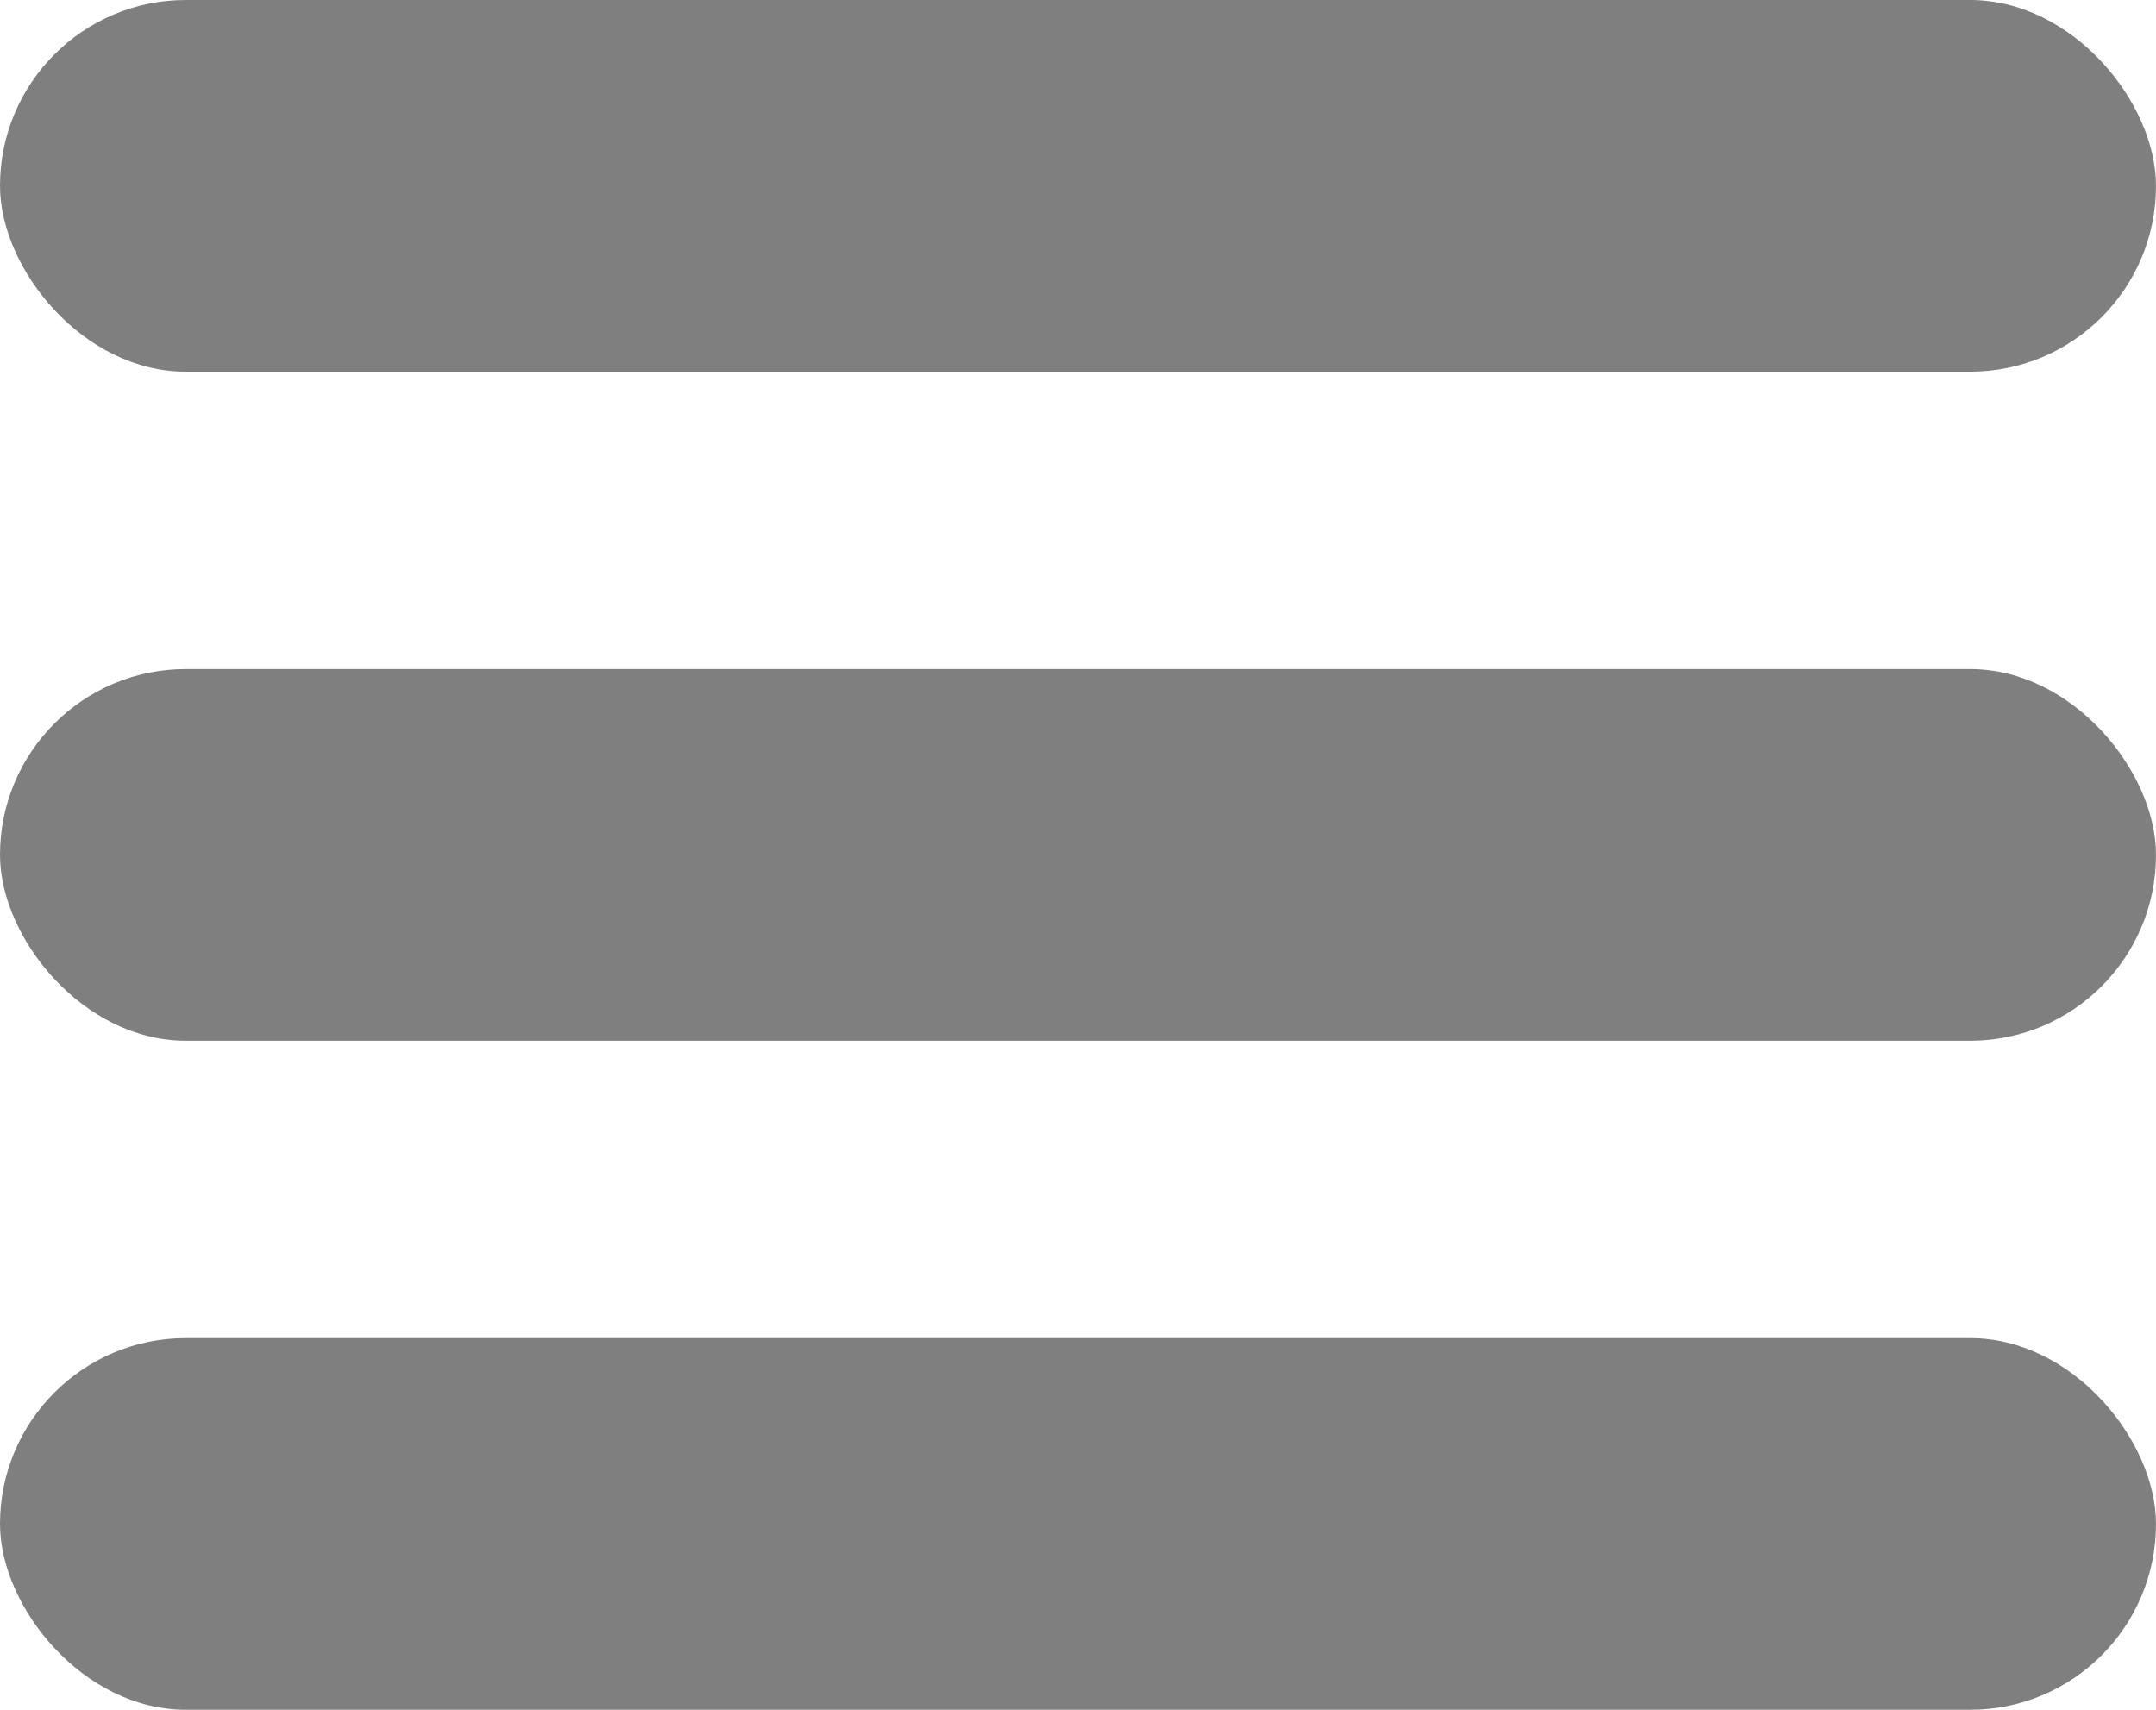 <svg width="29" height="23" viewBox="0 0 29 23" fill="none" xmlns="http://www.w3.org/2000/svg">
    <rect width="29" height="5" rx="2.5" fill="#7F7F7F"/>
    <rect y="9" width="29" height="5" rx="2.5" fill="#7F7F7F"/>
    <rect y="18" width="29" height="5" rx="2.5" fill="#7F7F7F"/>
</svg>
